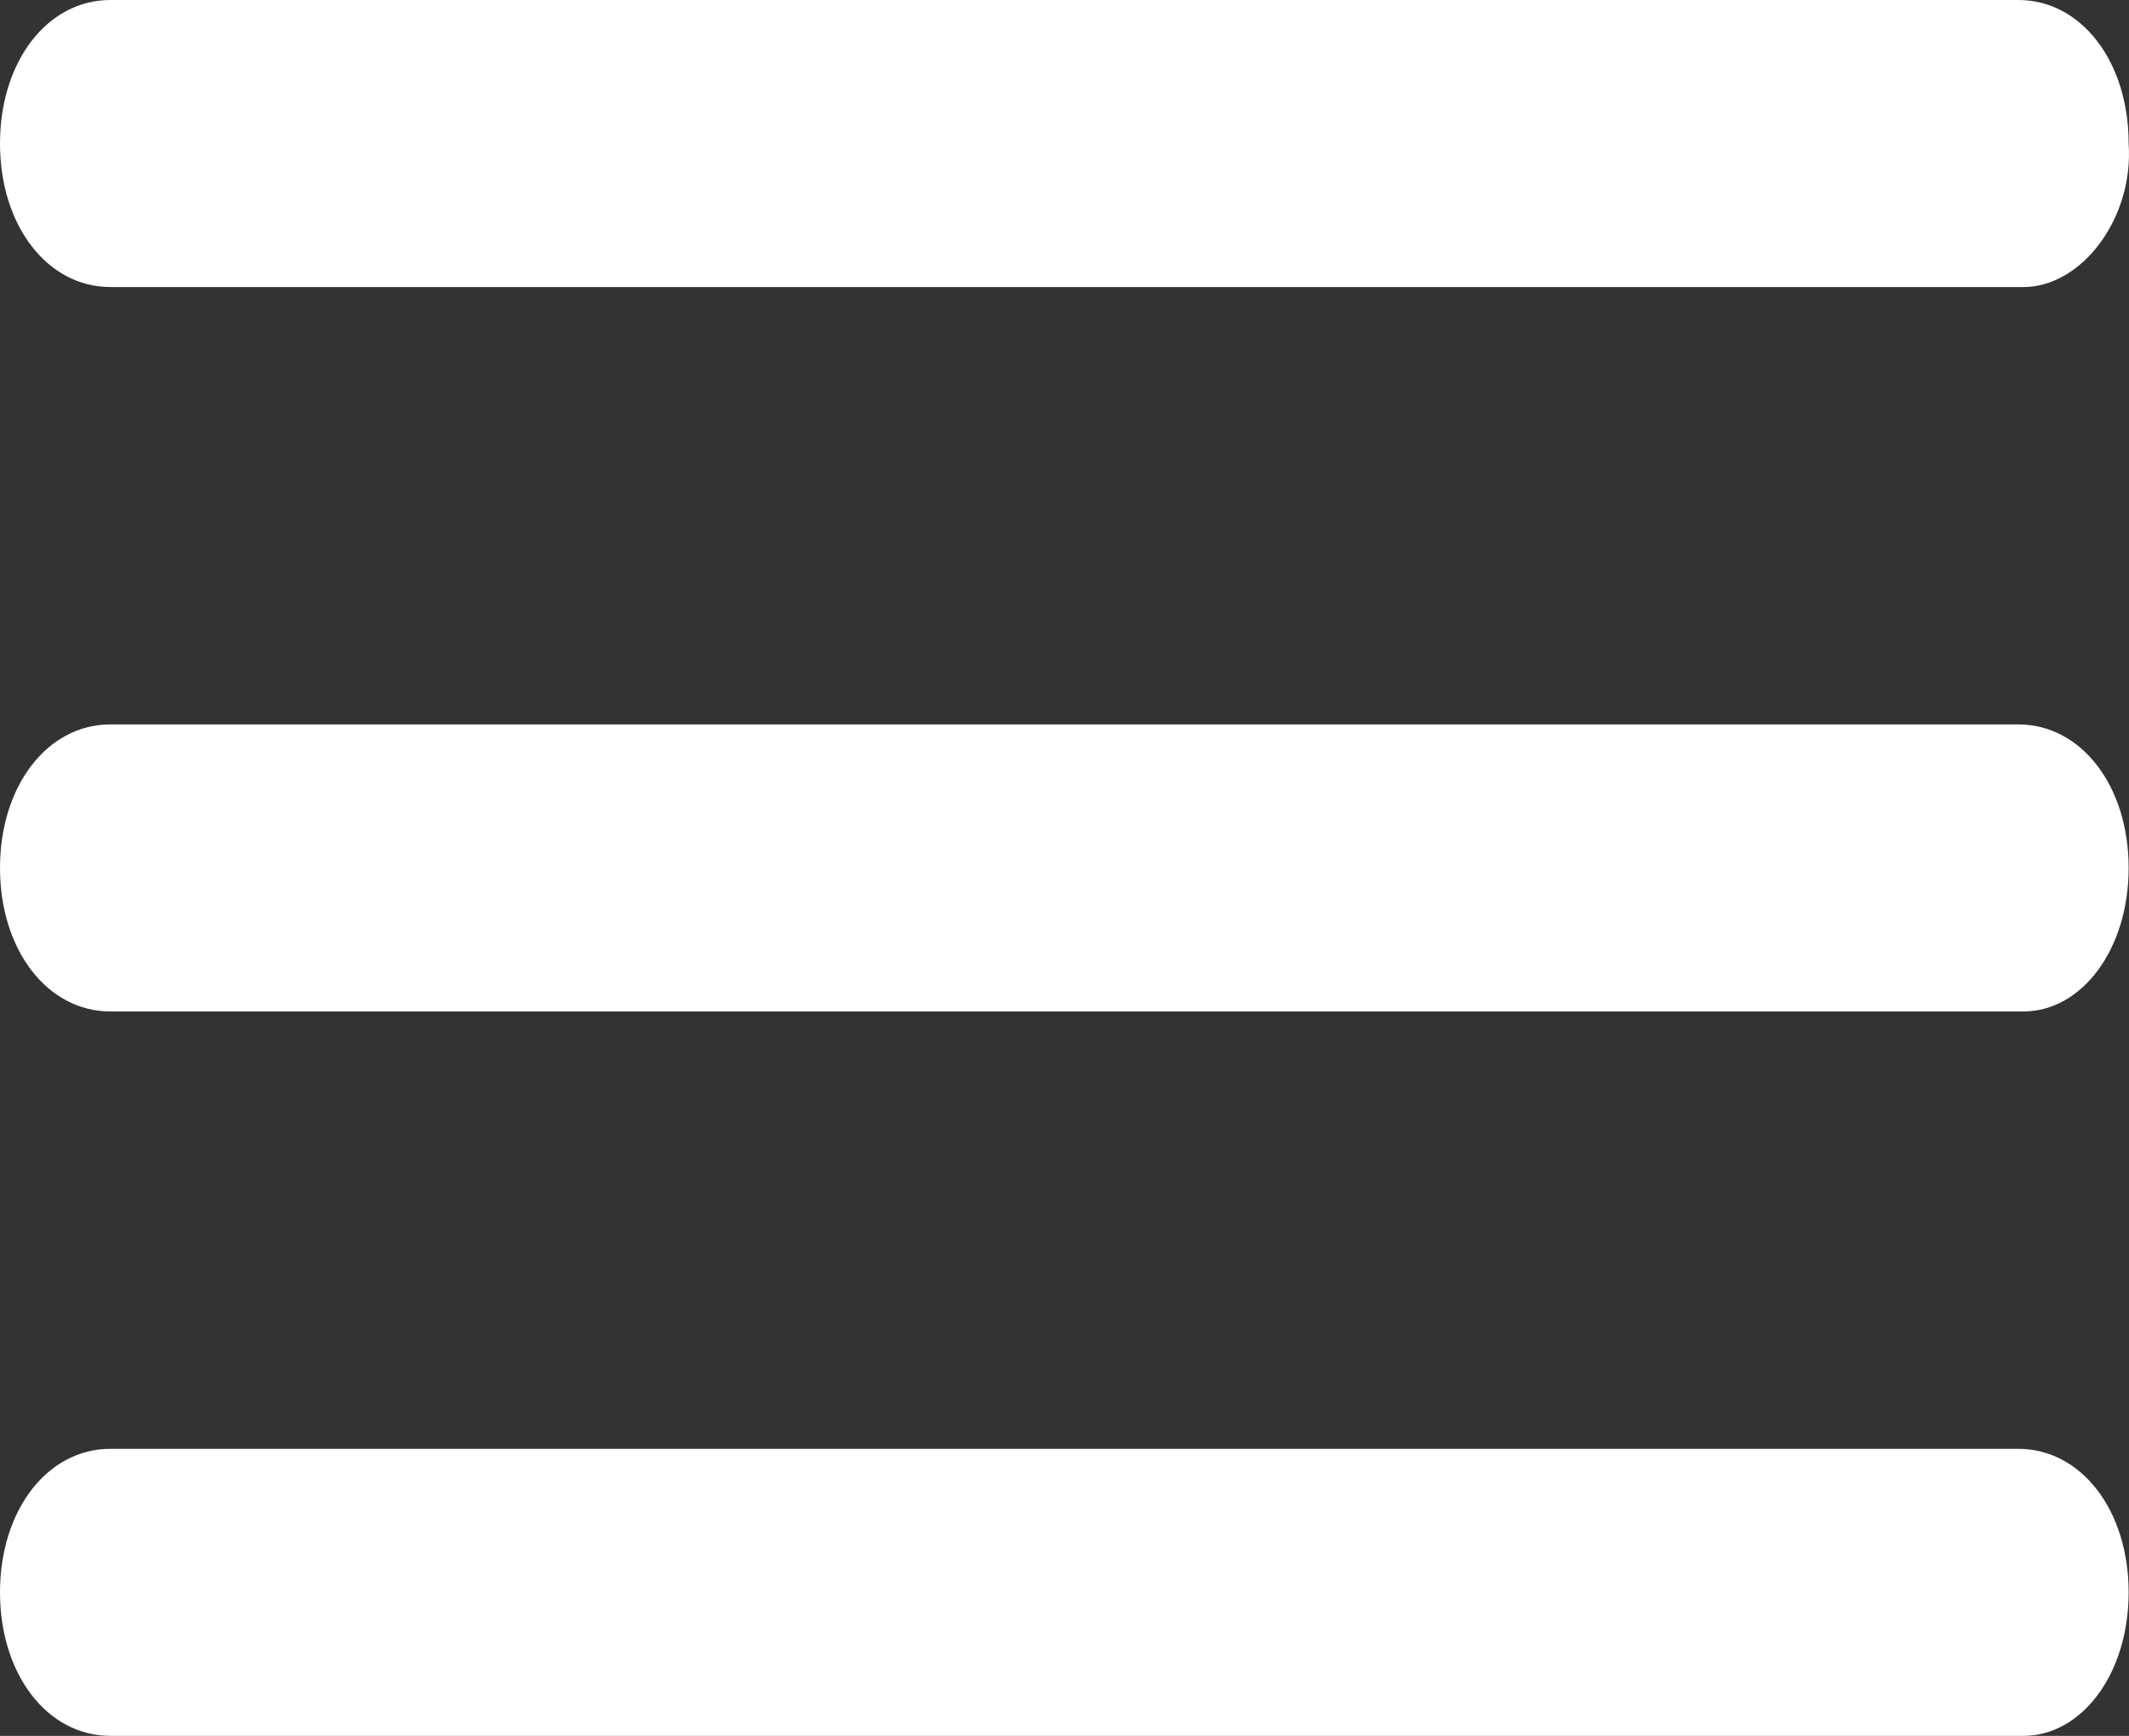 <?xml version="1.0" encoding="utf-8"?>
<svg width="515px" height="420px" viewBox="0 0 515 420" version="1.1" xmlns:xlink="http://www.w3.org/1999/xlink" xmlns="http://www.w3.org/2000/svg">
  <rect x="0" y="0" width="515" height="420" fill="#333333" stroke="none"/>
  <defs>
    <path d="M1.52588e-05 0L515 0L515 420L1.52588e-05 420L1.52588e-05 0Z" id="path_1" />
    <clipPath id="mask_1">
      <use xlink:href="#path_1" />
    </clipPath>
  </defs>
  <g id="menu">
    <path d="M1.52588e-05 0L515 0L515 420L1.52588e-05 420L1.52588e-05 0Z" id="Background" fill="#FFFFFF" fill-opacity="0" fill-rule="evenodd" stroke="none" />
    <path d="M489.484 69.449L26.699 69.449C11.443 69.449 0 54.567 0 34.724C0 14.882 11.443 0 26.699 0L488.213 0C503.47 0 514.912 14.882 514.912 34.724C516.183 52.913 503.47 69.449 489.484 69.449L489.484 69.449ZM489.484 244.724L26.699 244.724C11.443 244.724 0 229.843 0 210C0 190.158 11.443 175.276 26.699 175.276L488.213 175.276C503.47 175.276 514.912 190.158 514.912 210C514.912 229.843 503.47 244.724 489.484 244.724L489.484 244.724ZM489.484 420L26.699 420C11.443 420 0 405.118 0 385.276C0 365.433 11.443 350.551 26.699 350.551L488.213 350.551C503.47 350.551 514.912 365.433 514.912 385.276C514.912 405.118 503.47 420 489.484 420L489.484 420Z" id="Shape" fill="#FFFFFF" fill-rule="evenodd" stroke="none" />
  </g>
</svg>